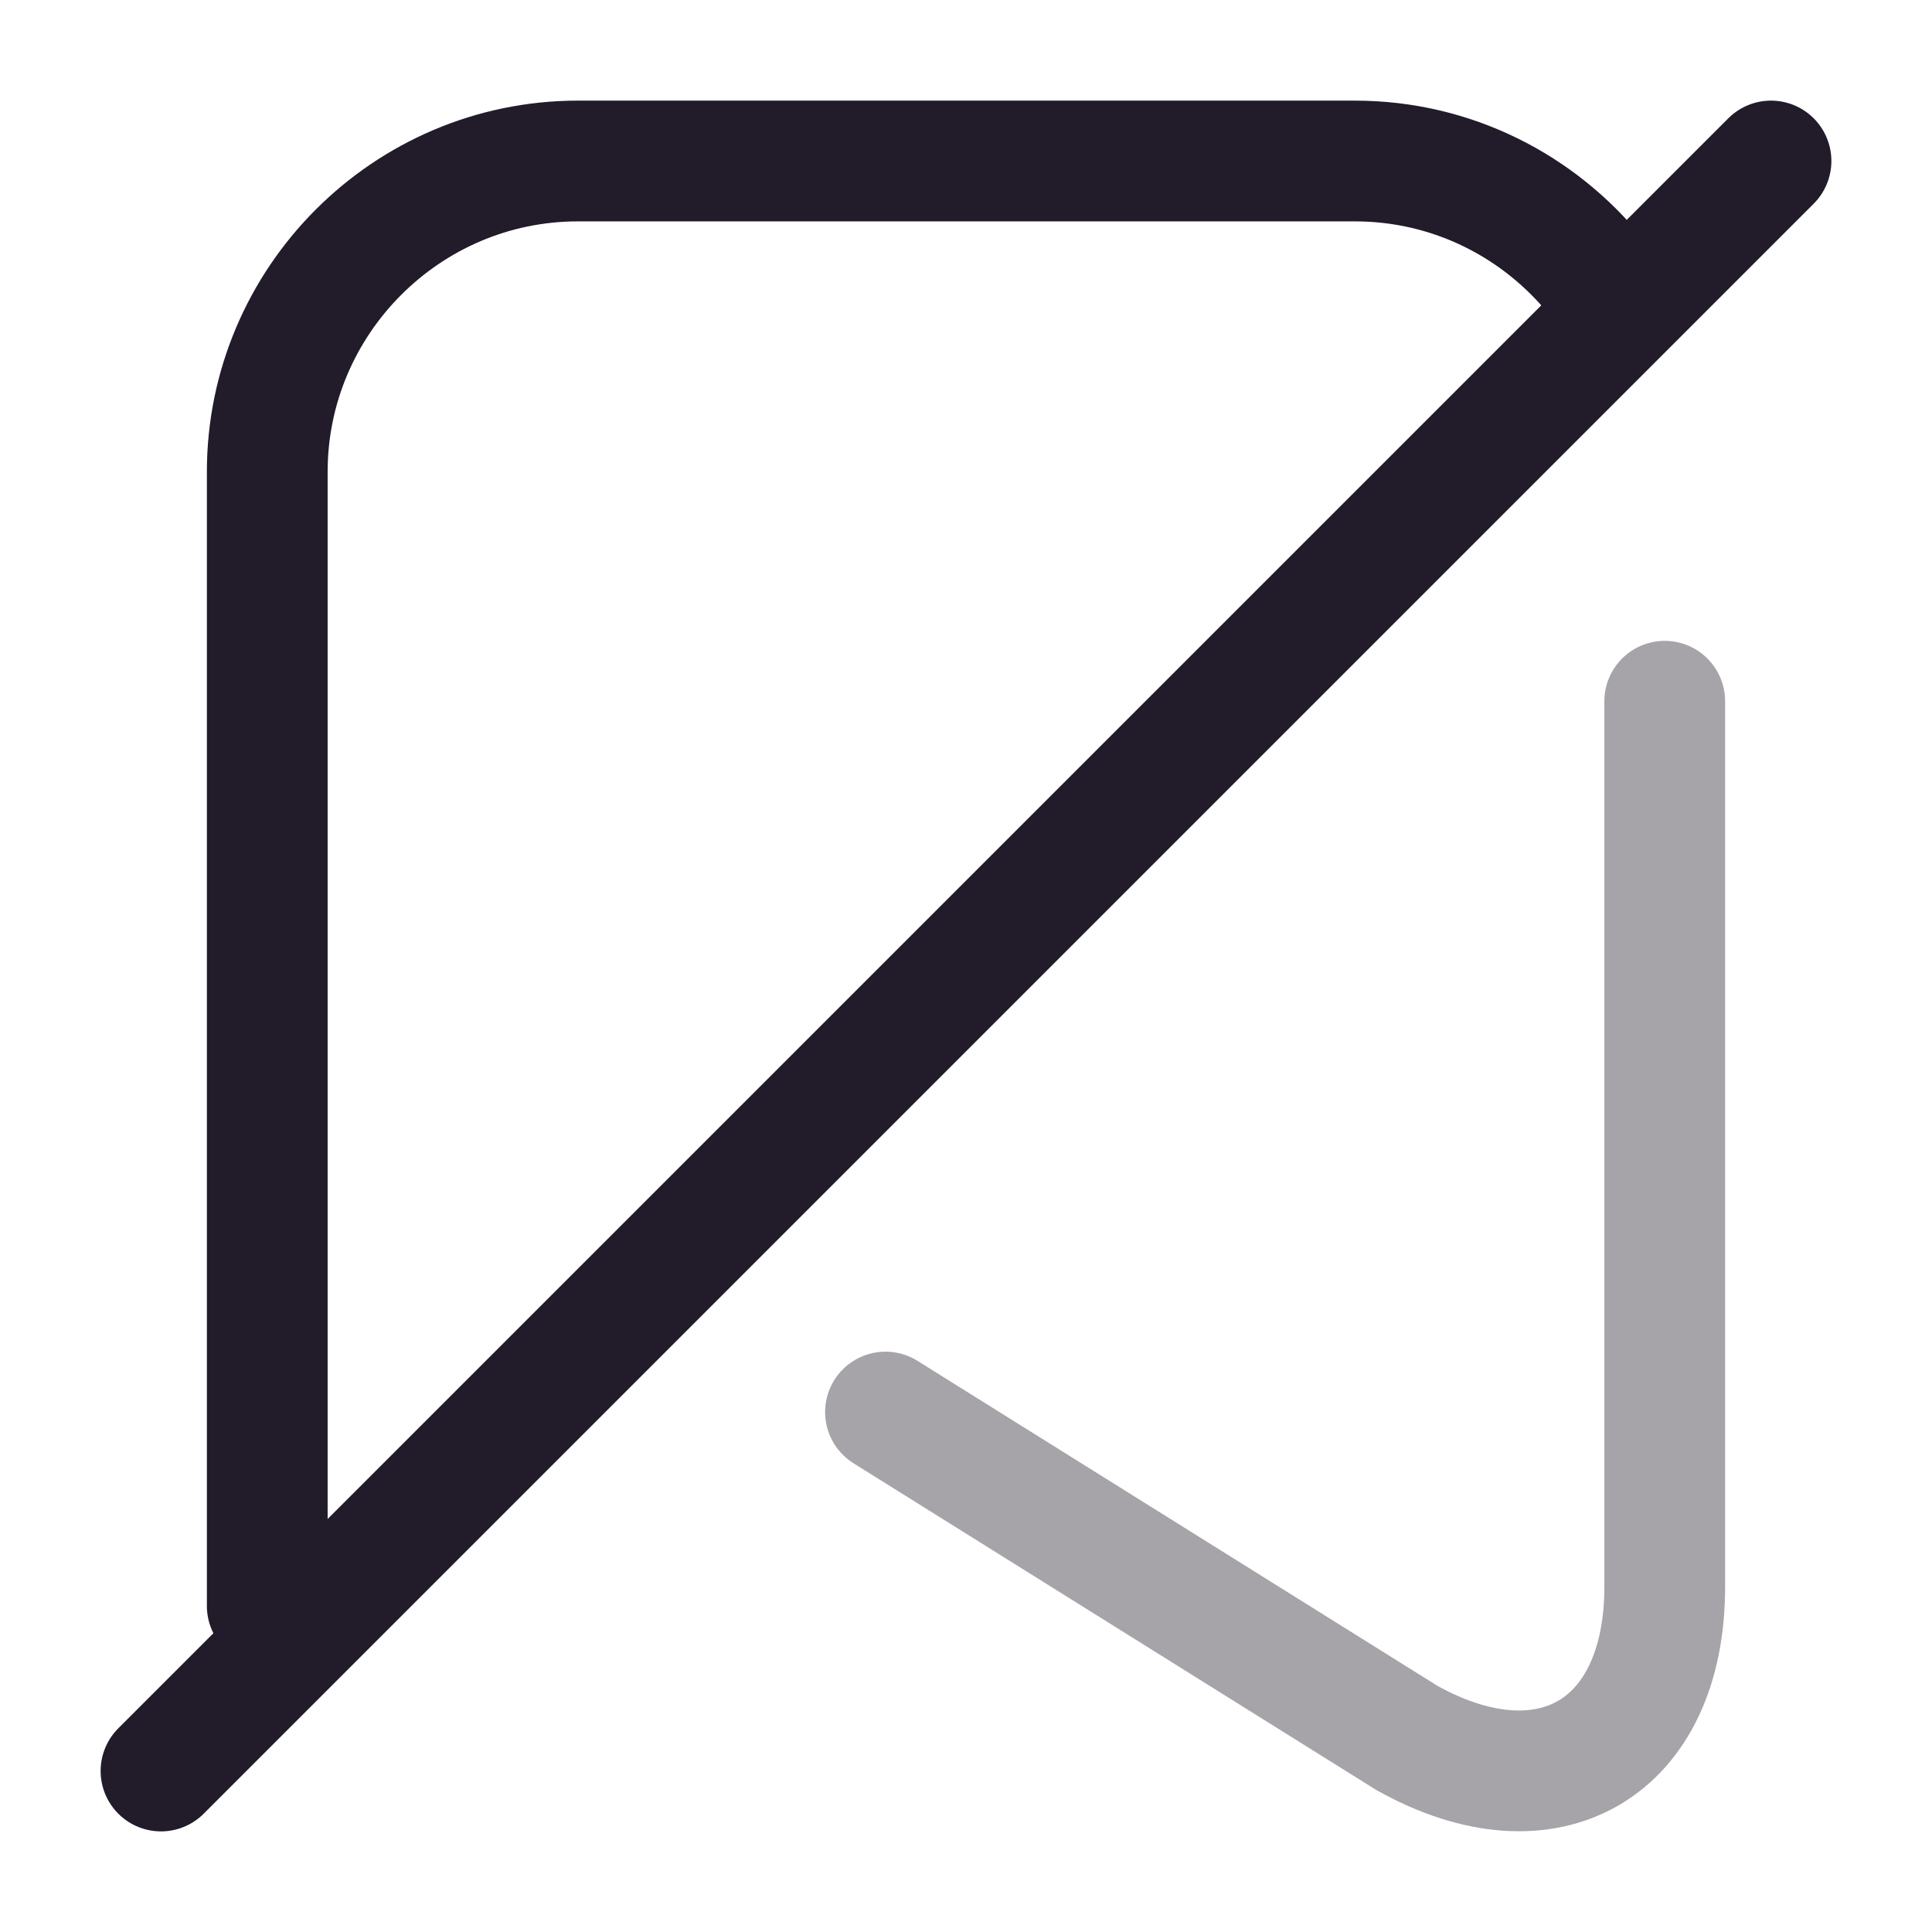 <svg width="24" height="24" viewBox="0 0 24 24" fill="none" xmlns="http://www.w3.org/2000/svg">
<path d="M22 2L2 22" stroke="#211B2A" stroke-width="1.5" stroke-linecap="round" stroke-linejoin="round"/>
<path opacity="0.4" d="M20.68 8.711V19.711C20.68 21.721 19.24 22.571 17.48 21.591L11 17.541" stroke="#211B2A" stroke-width="1.5" stroke-linecap="round" stroke-linejoin="round"/>
<path d="M3.32 19.95V5.86C3.32 3.74 5.05 2 7.18 2H16.83C18.04 2 19.12 2.56 19.83 3.44" stroke="#211B2A" stroke-width="1.5" stroke-linecap="round" stroke-linejoin="round"/>
</svg>
